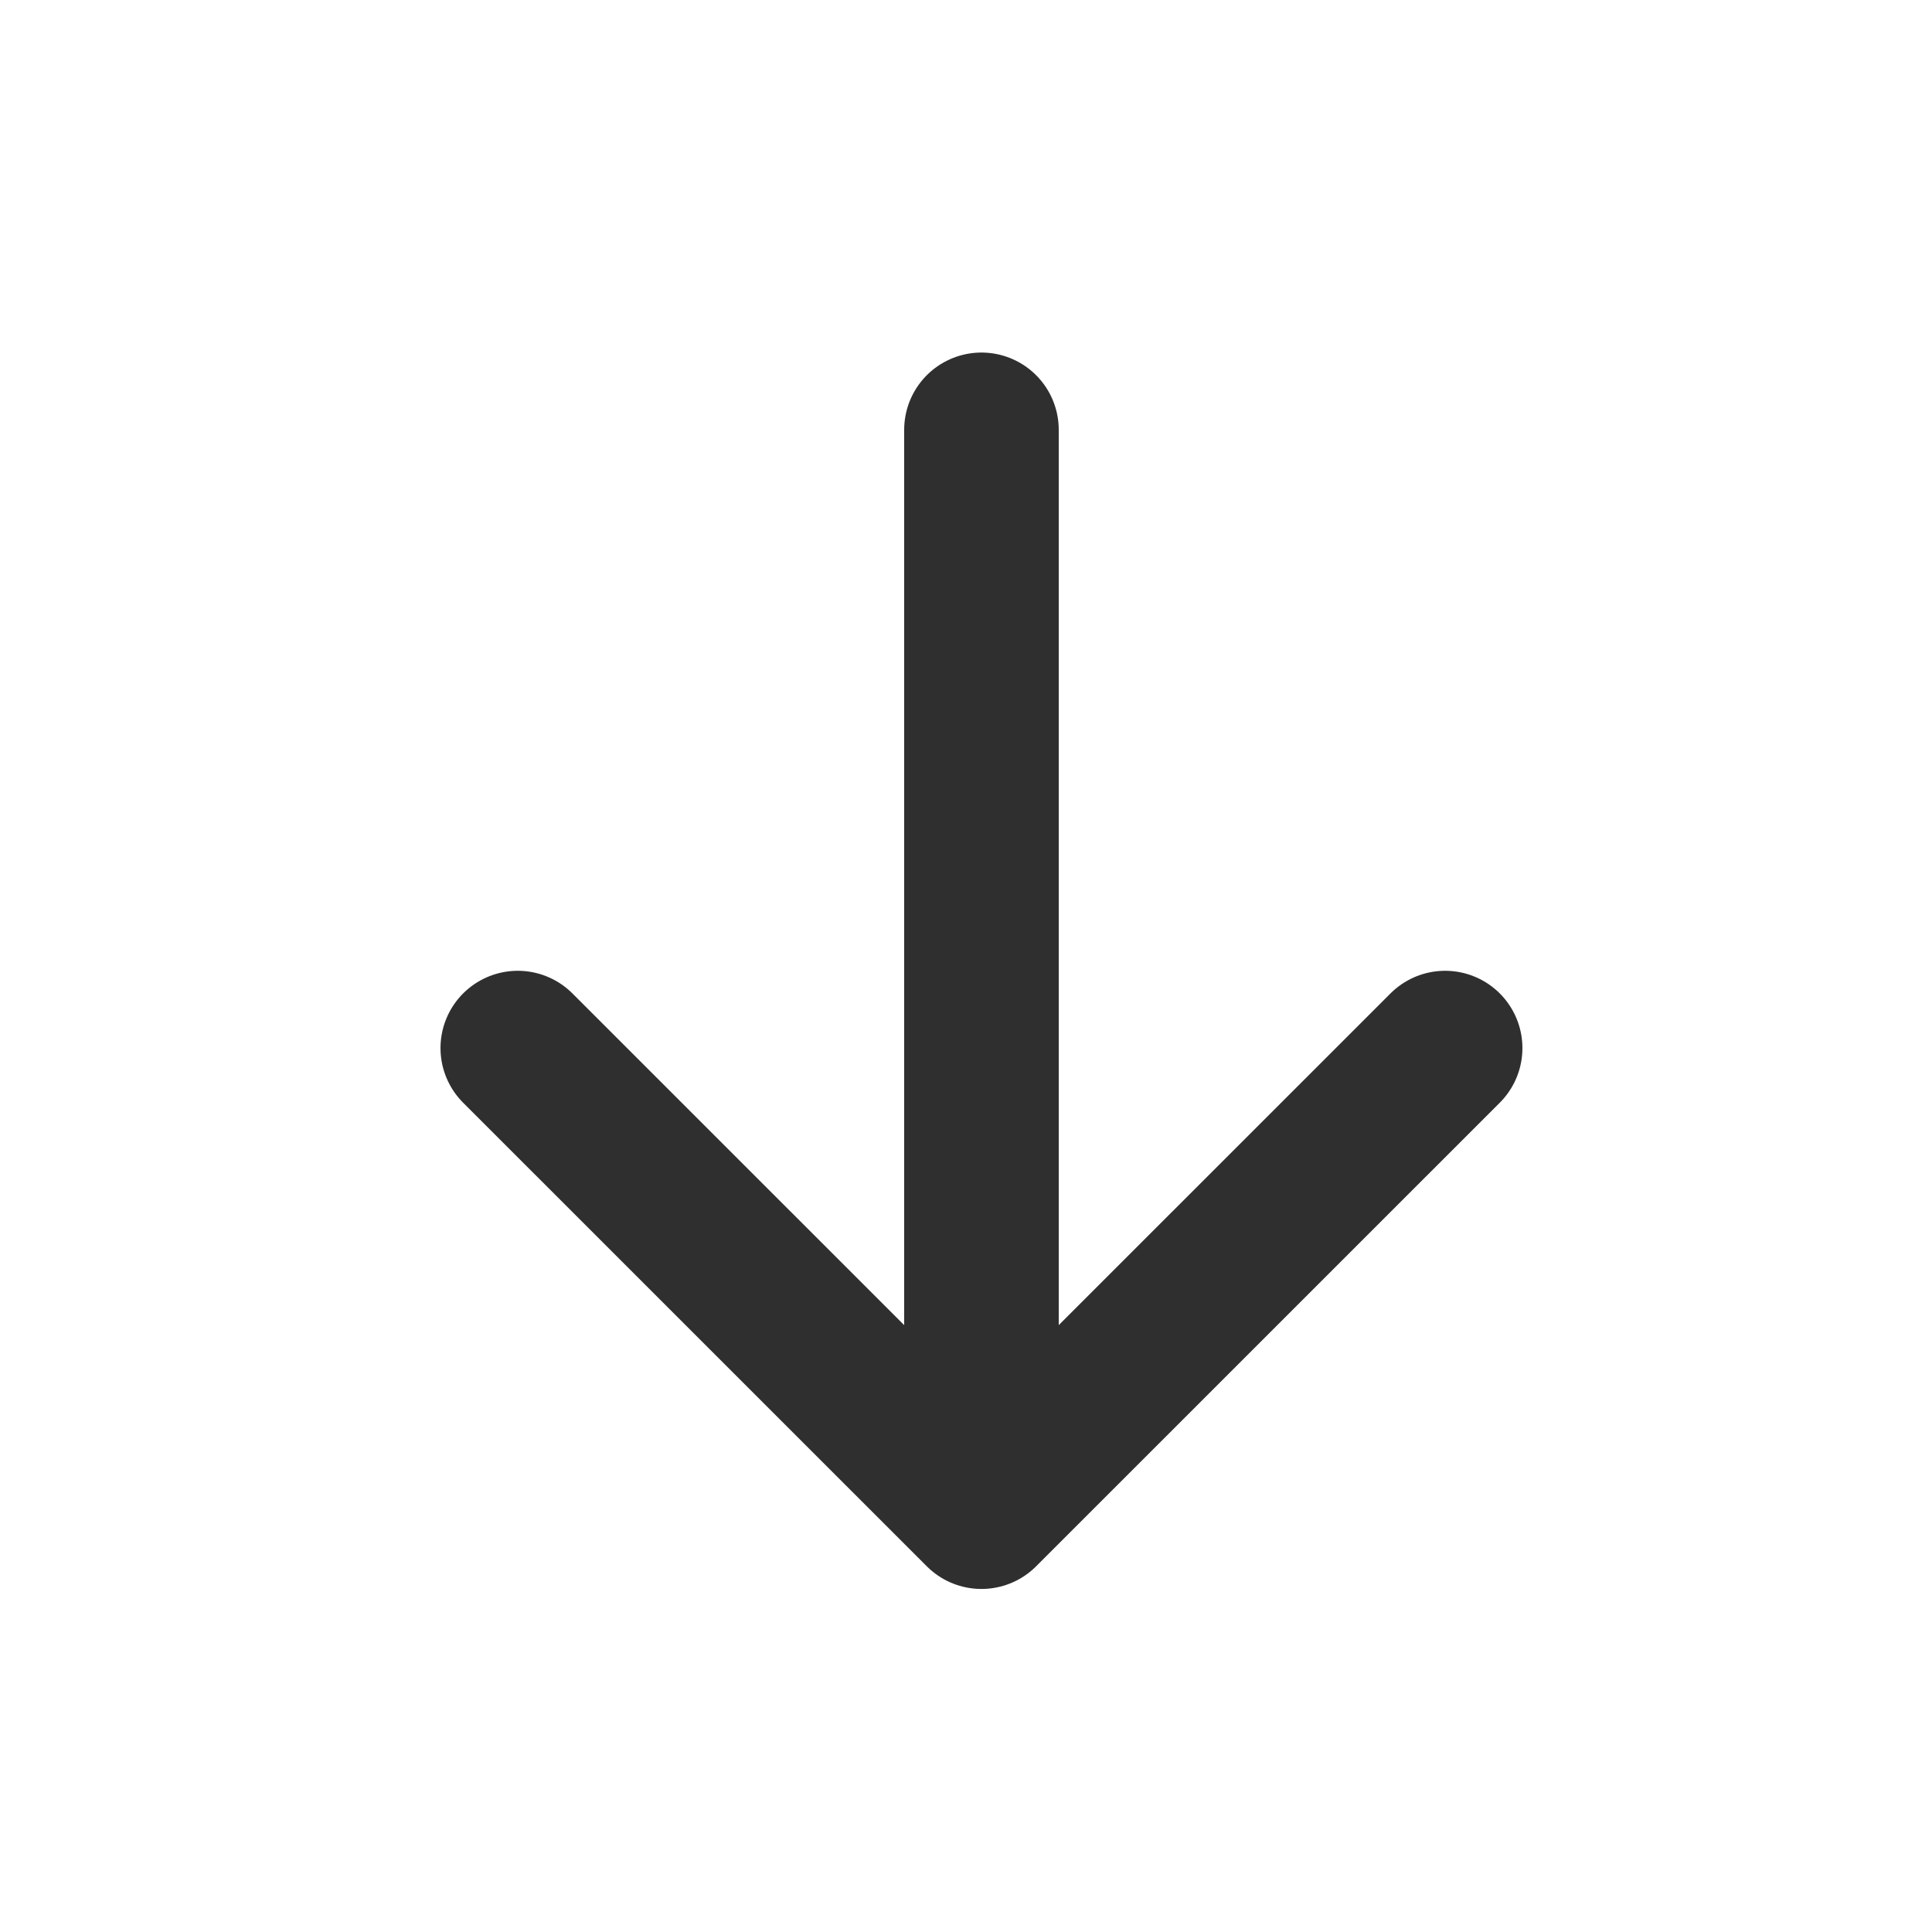 <svg width="25" height="25" viewBox="0 0 25 25" fill="none" xmlns="http://www.w3.org/2000/svg">
<path d="M12.7 5.562V19.561M12.7 19.561L6.7 13.562M12.7 19.561L18.7 13.562" stroke="#2F2F2F" stroke-width="2" stroke-linecap="round" stroke-linejoin="round"/>
</svg>
